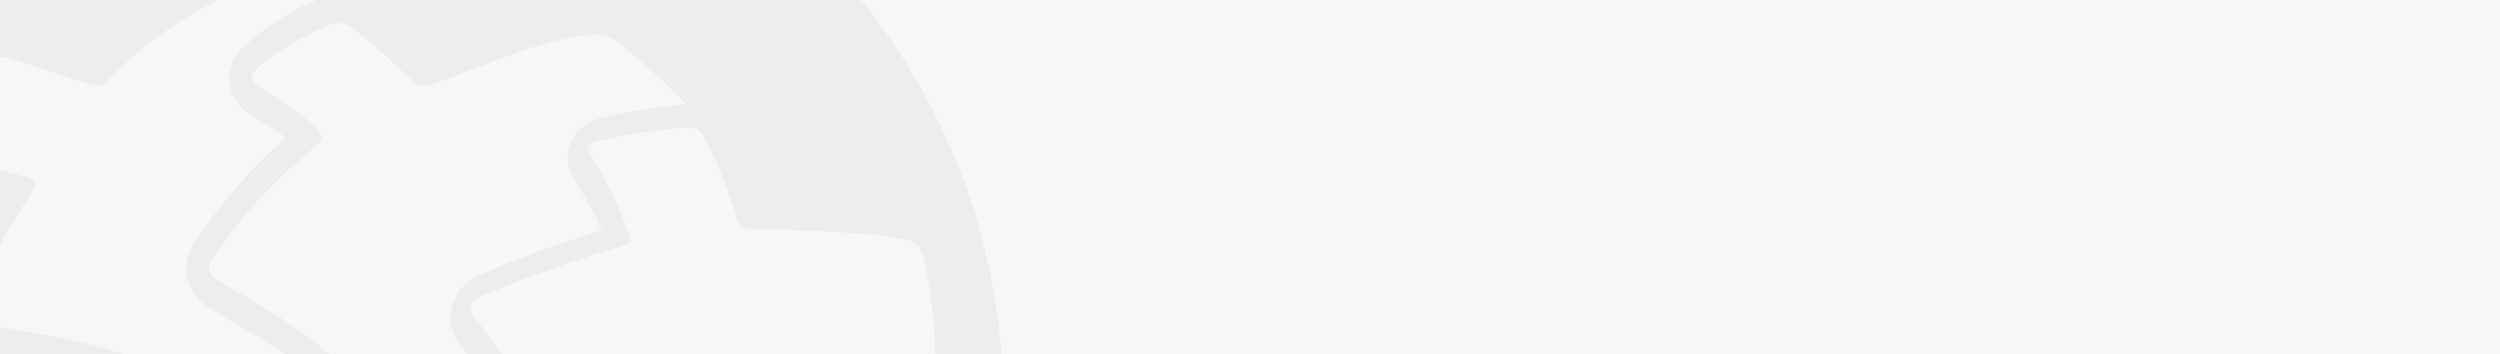 <svg width="1440" height="204" viewBox="0 0 1440 204" fill="none" xmlns="http://www.w3.org/2000/svg">
<rect x="0" y="0" width="1440" height="204" fill="#333333" stroke="none"/>
<g clip-path="url(#clip0_2136_1076)">
<rect width="1440" height="204" fill="#F7F7F7"/>
<path d="M207.5 -138C2.923 -138 -163 27.9 -163 232.45C-163 436.999 2.923 603 207.5 603C412.077 603 578 437.1 578 232.45C578 27.799 412.077 -138 207.5 -138ZM202.353 15.992C214.06 24.267 224.355 34.358 237.172 46.266C239.595 48.385 241.815 51.009 250.293 48.083C267.652 42.936 307.417 23.359 335.878 20.735C348.797 19.02 352.228 20.735 359.999 27.698C374.936 40.413 386.038 49.798 395.223 59.889C365.853 63.219 356.366 65.641 350.008 67.155L346.98 67.861H346.374C333.052 71.393 328.914 80.576 327.804 84.411C327.299 86.026 326.896 88.246 326.896 90.869C326.896 95.108 328.309 100.456 332.447 106.006C339.814 118.015 343.952 126.29 346.576 132.546C319.124 141.023 289.048 152.527 275.827 158.481C267.652 162.214 261.697 169.48 259.982 177.957C259.679 179.269 259.477 180.984 259.477 182.902C259.477 188.149 261.092 195.314 267.652 202.378C287.938 224.074 310.949 273.622 310.949 328.014C310.949 339.82 309.839 351.829 307.417 363.939C296.012 420.449 257.963 463.438 194.38 491.895C161.377 506.629 127.768 509.757 93.756 508.546C95.674 508.344 97.591 508.142 99.408 507.941C163.294 500.17 208.106 478.07 239.191 422.871C282.084 346.682 249.586 253.238 185.296 200.259C167.029 185.223 145.935 173.618 125.649 161.508C120.502 158.481 117.676 153.94 124.135 146.169C134.631 131.234 152.192 108.025 181.461 84.714C187.517 80.374 184.993 76.944 182.369 73.513C171.974 64.935 165.111 59.688 152.192 51.917C145.329 48.486 142.503 44.853 147.853 39.909C154.312 34.056 164.405 25.276 188.829 14.882C193.976 11.653 199.426 13.671 202.454 16.194L202.353 15.992ZM-38.861 81.888C-33.815 71.797 -21.804 49.394 -11.005 35.872C-8.381 32.643 -6.161 31.331 -0.408 32.34C9.987 34.157 28.457 41.826 52.477 48.587C56.918 49.798 59.542 49.798 63.276 45.56C73.066 34.56 100.72 9.13 145.632 -9.538C150.679 -11.658 157.441 -11.758 163.597 -8.731C169.047 -6.107 175.002 -3.484 182.067 0.048C160.771 9.635 149.669 18.313 140.99 26.184C133.622 32.946 132.007 40.11 132.007 45.156C132.007 46.367 132.007 47.376 132.209 48.284C133.42 56.66 138.87 63.421 148.357 68.568L149.568 69.274C149.165 69.072 148.761 68.77 148.357 68.568C155.22 72.705 160.065 75.934 164.808 79.365C140.485 100.557 124.942 121.042 114.85 135.372C107.381 144.858 106.877 153.334 107.785 158.884C108.693 164.435 111.923 172.205 121.915 178.159L132.108 184.213C149.064 194.204 165.111 203.69 179.241 215.294C233.943 260.503 268.56 343.251 228.694 414.092C201.949 461.622 163.193 486.143 103.142 493.409C81.241 496.134 60.35 494.216 41.073 489.272C49.046 490.281 57.221 490.785 65.8 490.584C111.015 489.776 158.45 474.236 183.177 435.384C244.944 338.206 173.993 237.697 77.911 205.91C56.111 198.644 20.484 190.874 -7.776 187.342C-18.171 186.03 -20.694 182.801 -17.465 175.737C-11.813 163.224 -0.509 139.005 19.878 108.226C20.787 106.914 20.383 103.483 16.447 102.373C6.051 99.447 -15.547 93.594 -32.906 90.97C-39.063 90.062 -41.384 87.136 -38.76 82.09L-38.861 81.888ZM258.367 566.066C44.504 598.863 -64.193 438.21 -64.193 438.21C-15.143 485.74 68.323 562.938 194.884 504.409C378.671 422.165 324.473 238.605 274.313 184.819C268.258 178.36 272.194 173.012 276.433 170.994C290.865 164.435 329.217 149.802 359.495 141.628C362.926 140.518 363.633 138.803 361.816 134.464C359.192 126.895 356.265 115.492 341.126 91.071C336.383 85.925 338.502 82.897 343.75 81.585C350.411 80.173 355.962 77.549 394.213 73.412C398.351 72.806 402.792 74.421 404.609 77.751C412.784 92.282 418.738 107.015 424.491 125.987C425.097 127.904 428.024 131.739 431.354 131.84C445.383 132.445 496.149 132.748 522.692 138.096C524.812 138.601 529.454 141.124 530.565 144.151C537.73 165.444 553.374 268.173 508.159 376.653C456.384 500.877 355.962 550.929 258.468 565.965L258.367 566.066Z" fill="#EDEDED"/>
</g>
<defs>
<clipPath id="clip0_2136_1076">
<rect width="1440" height="204" fill="white"/>
</clipPath>
</defs>
</svg>
